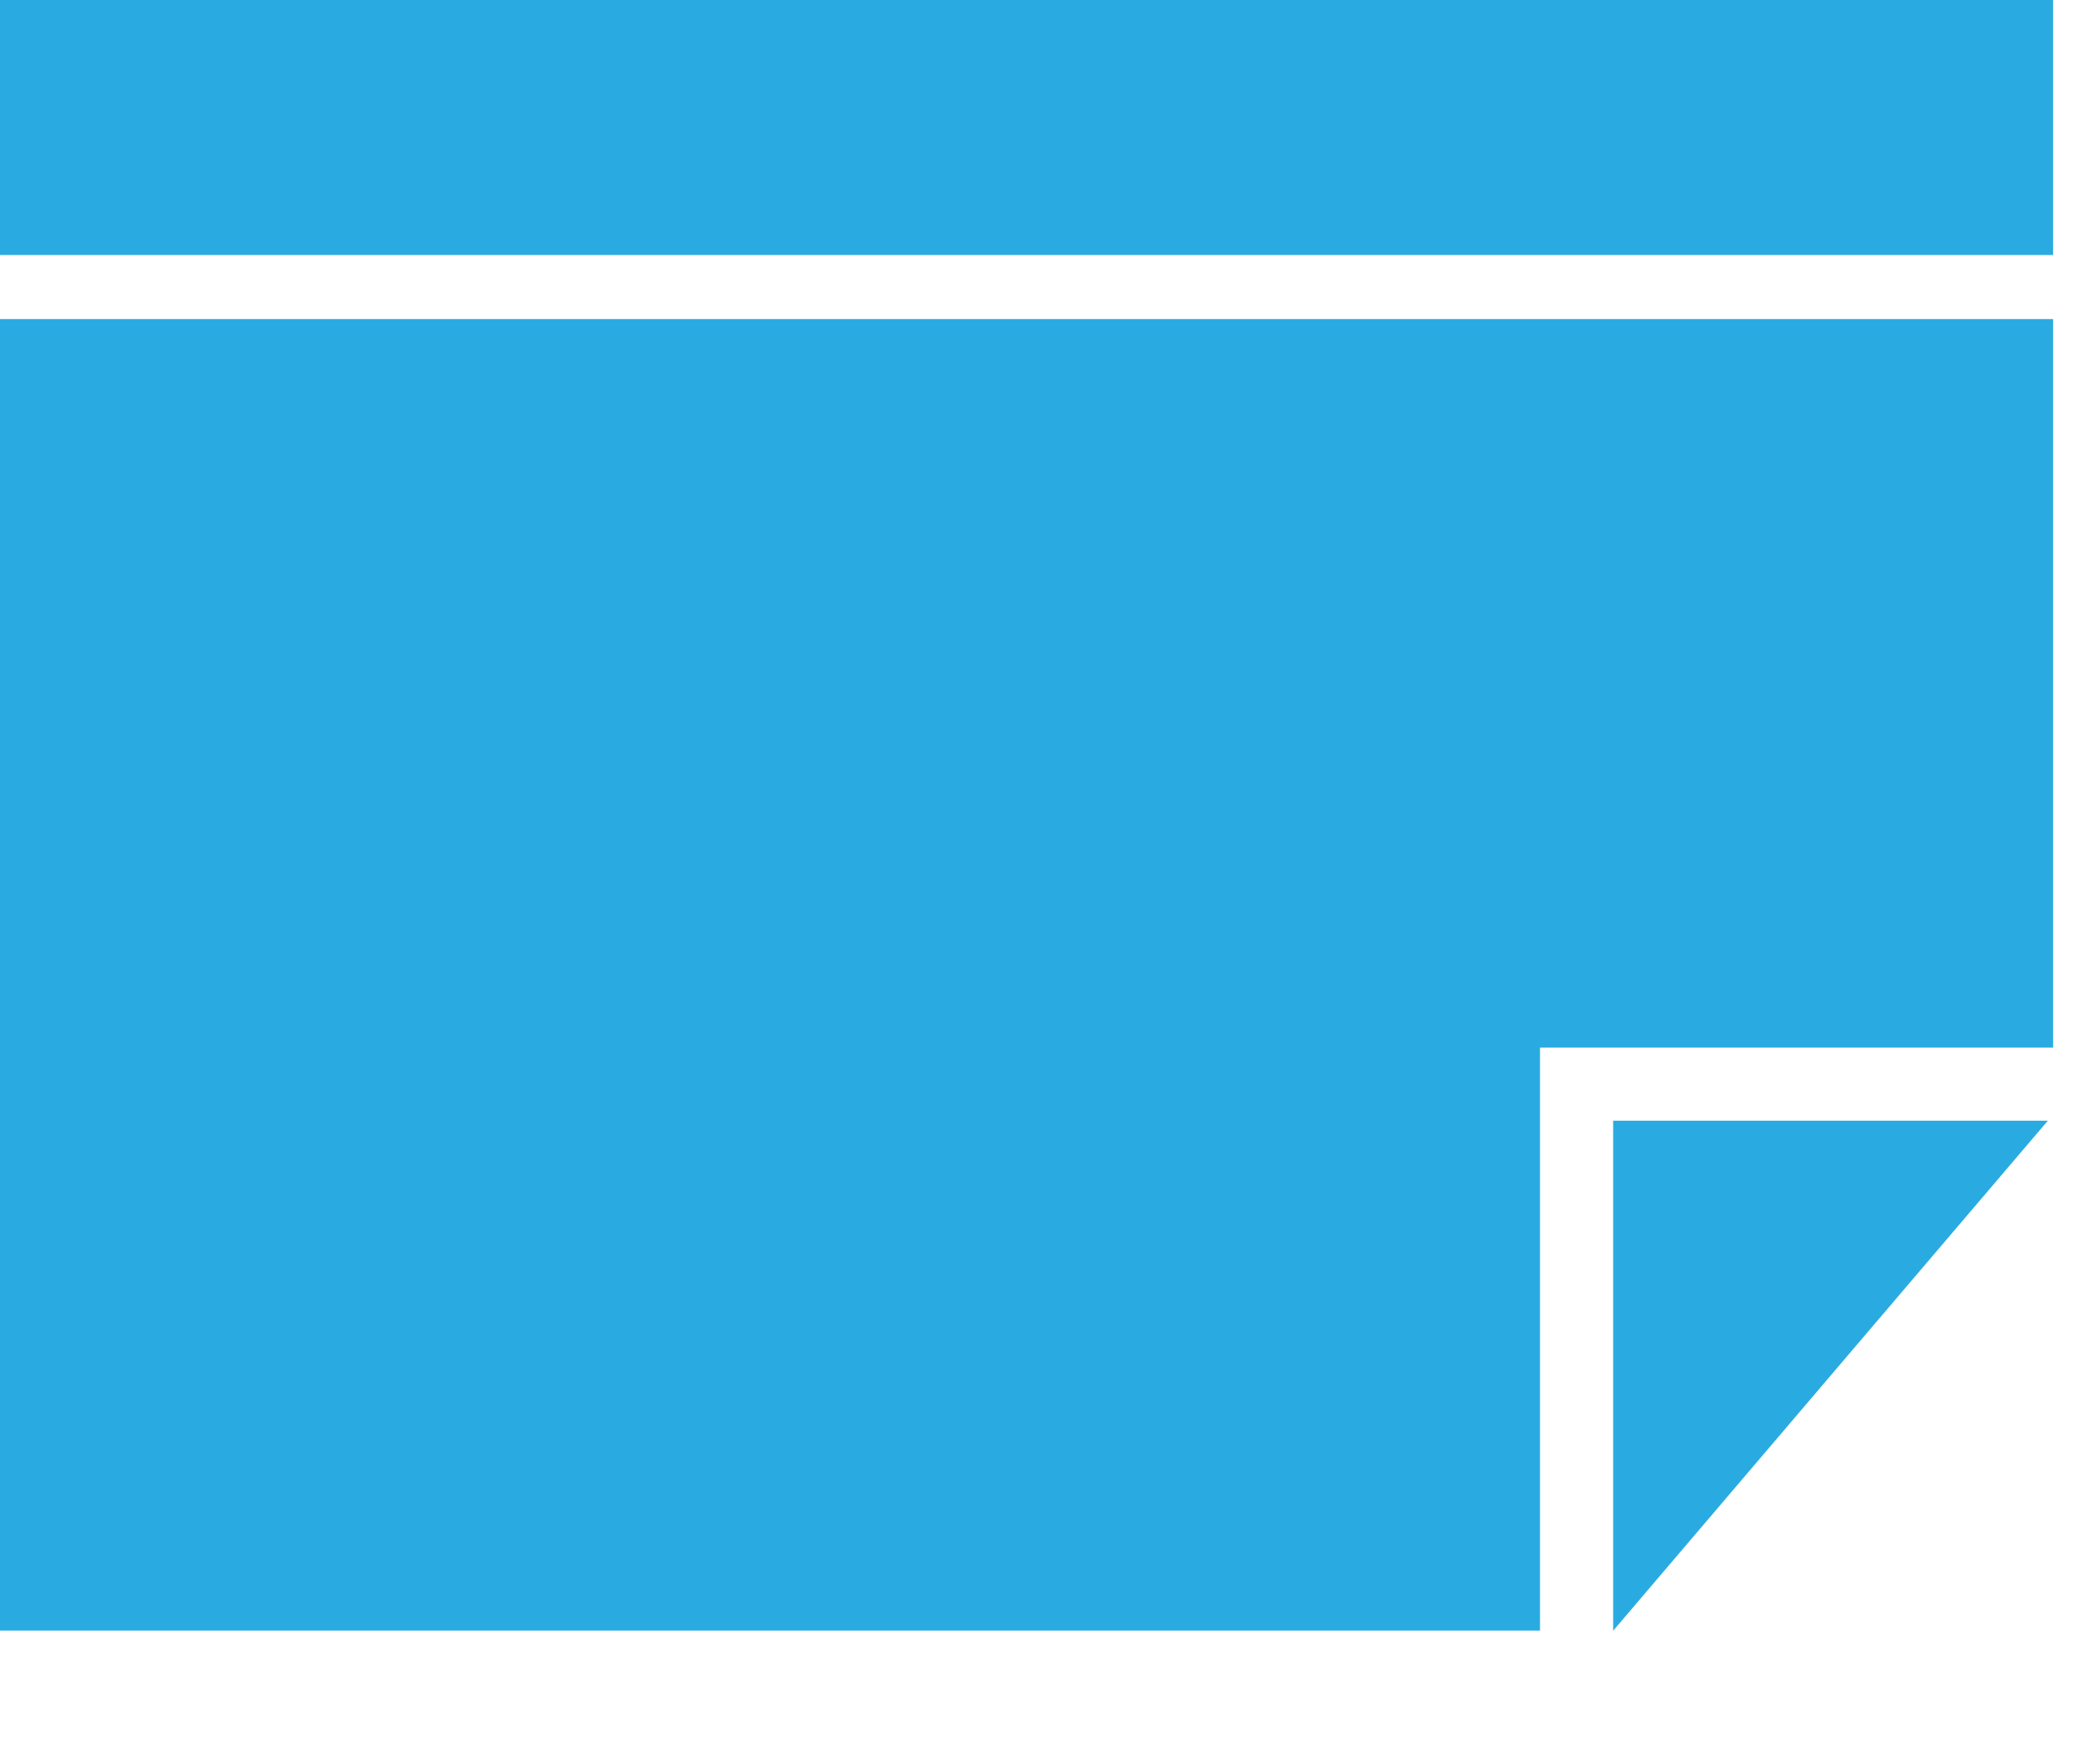<svg width="12" height="10" viewBox="0 0 12 10" fill="none" xmlns="http://www.w3.org/2000/svg">
<path d="M9.218 9.317L11.702 6.403H9.218V9.317Z" fill="#29ABE2"/>
<path d="M8.8 5.985H11.732V1.823H0V9.316H8.8V5.985Z" fill="#29ABE2"/>
<path d="M11.732 0H0V1.457H11.732V0Z" fill="#29ABE2"/>
</svg>
